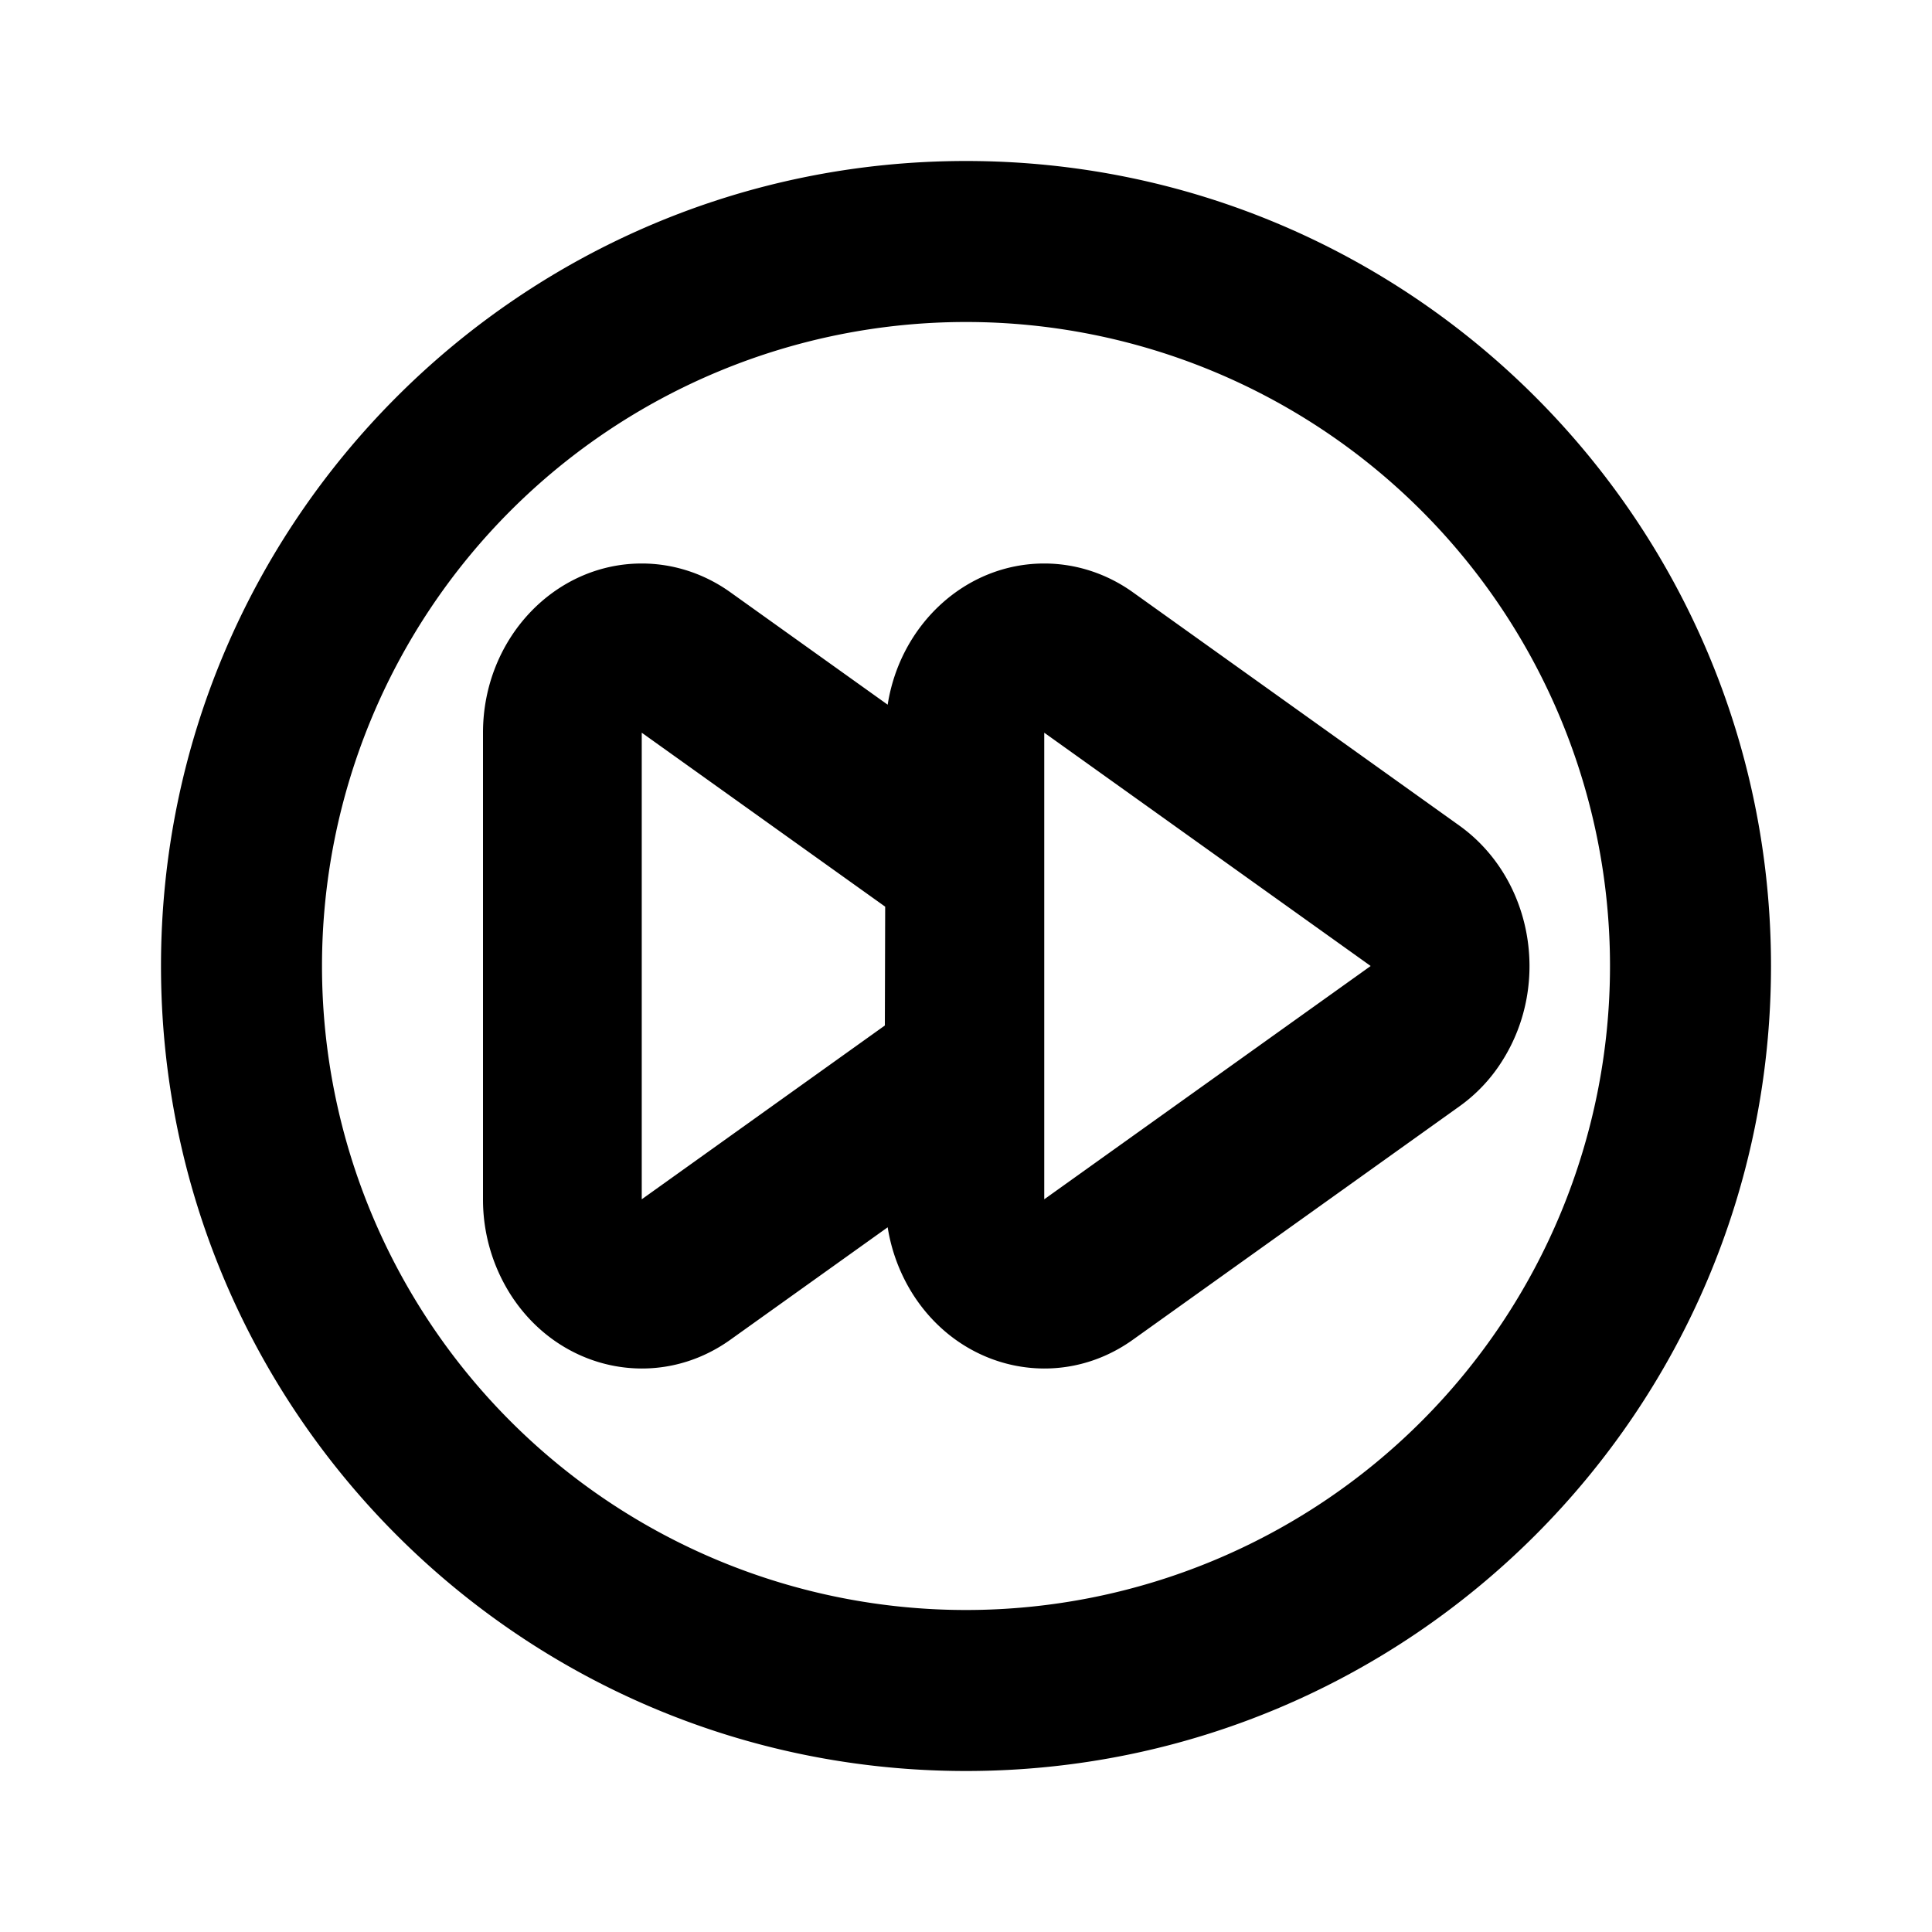 <svg xmlns="http://www.w3.org/2000/svg" xmlns:xlink="http://www.w3.org/1999/xlink" width="24" height="24" viewBox="-2 -2 24 24"><path fill="currentColor" d="M10 20C4.477 20 0 15.523 0 10S4.477 0 10 0s10 4.477 10 10s-4.477 10-10 10m0-2a8 8 0 1 0 0-16a8 8 0 0 0 0 16m-.973-4.754l-1.956 1.398c-.905.646-2.13.389-2.737-.576A2.2 2.2 0 0 1 4 12.898V7.102C4 5.942 4.883 5 5.972 5c.391 0 .774.124 1.099.356l1.956 1.398C9.182 5.76 9.994 5 10.972 5c.391 0 .774.124 1.099.356l4.055 2.898c.905.647 1.146 1.952.54 2.917a2 2 0 0 1-.54.575l-4.055 2.898c-.905.646-2.13.389-2.737-.576a2.2 2.2 0 0 1-.307-.822m1.945-6.144v5.796L15.027 10zm-5 0v5.796l3.02-2.159l.004-1.476z"/></svg>